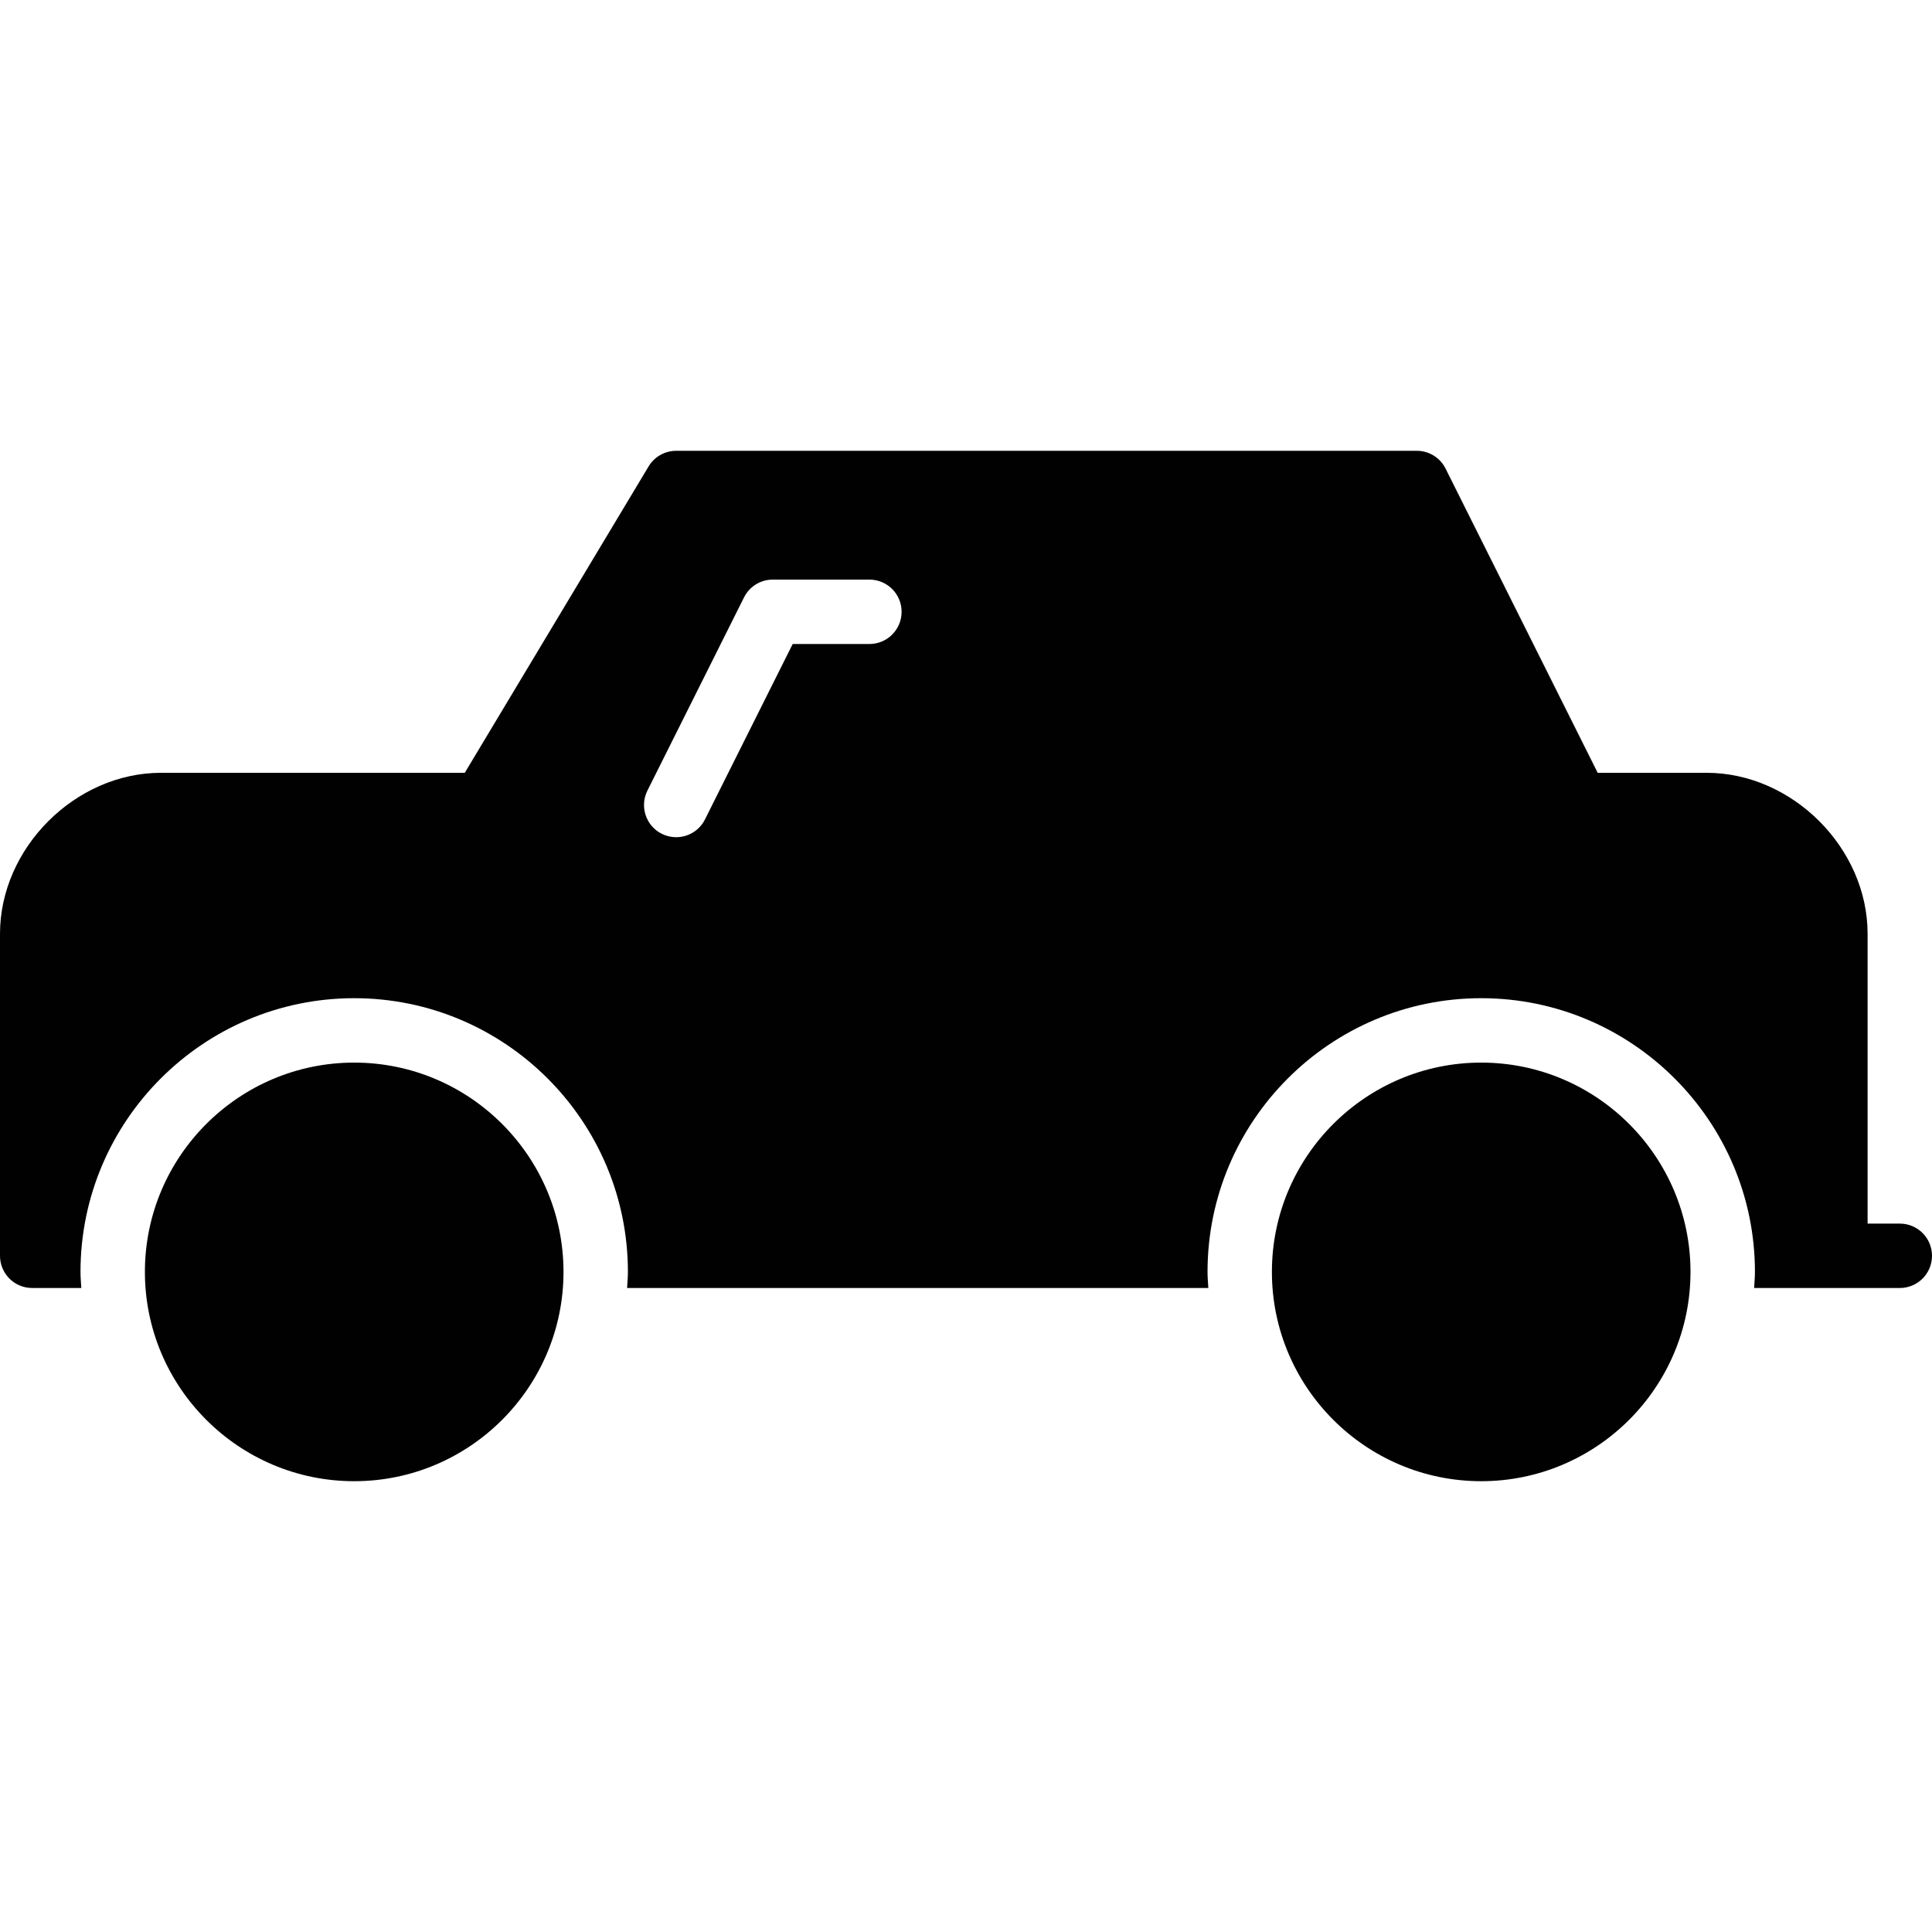 <?xml version="1.0" encoding="utf-8"?>
<!-- Generator: Adobe Illustrator 17.0.0, SVG Export Plug-In . SVG Version: 6.00 Build 0)  -->
<!DOCTYPE svg PUBLIC "-//W3C//DTD SVG 1.1//EN" "http://www.w3.org/Graphics/SVG/1.1/DTD/svg11.dtd">
<svg version="1.1" id="Layer_2" xmlns="http://www.w3.org/2000/svg" xmlns:xlink="http://www.w3.org/1999/xlink" x="0px" y="0px"
	 width="60px" height="60px" viewBox="0 0 60 60" enable-background="new 0 0 60 60" xml:space="preserve">
<g>
	<path fill="#010101" d="M59,38h-1v-9c0-2.663-2.337-5-5-5h-3.382l-4.724-9.447C44.725,14.214,44.379,14,44,14H21
		c-0.352,0-0.677,0.185-0.857,0.485L14.434,24H5c-2.663,0-5,2.337-5,5v10c0,0.553,0.447,1,1,1h1.525
		C2.516,39.834,2.5,39.669,2.5,39.5c0-4.686,3.813-8.5,8.5-8.5c4.686,0,8.5,3.814,8.5,8.5c0,0.169-0.016,0.334-0.025,0.5h18.051
		c-0.01-0.166-0.025-0.331-0.025-0.5c0-4.686,3.813-8.5,8.5-8.5c4.686,0,8.5,3.814,8.5,8.5c0,0.169-0.016,0.334-0.025,0.5H57h2
		c0.553,0,1-0.447,1-1C60,38.447,59.553,38,59,38z M27,20h-2.382l-2.724,5.447C21.719,25.798,21.366,26,20.999,26
		c-0.15,0-0.303-0.034-0.446-0.105c-0.494-0.247-0.694-0.848-0.447-1.342l3-6C23.275,18.214,23.621,18,24,18h3c0.553,0,1,0.447,1,1
		C28,19.553,27.553,20,27,20z"/>
	<path fill="#010101" d="M46,33c-3.584,0-6.5,2.916-6.5,6.5S42.416,46,46,46s6.5-2.916,6.5-6.5S49.584,33,46,33z"/>
	<path fill="#010101" d="M11,33c-3.584,0-6.5,2.916-6.5,6.5S7.416,46,11,46s6.5-2.916,6.5-6.5S14.584,33,11,33z"/>
</g>
</svg>
